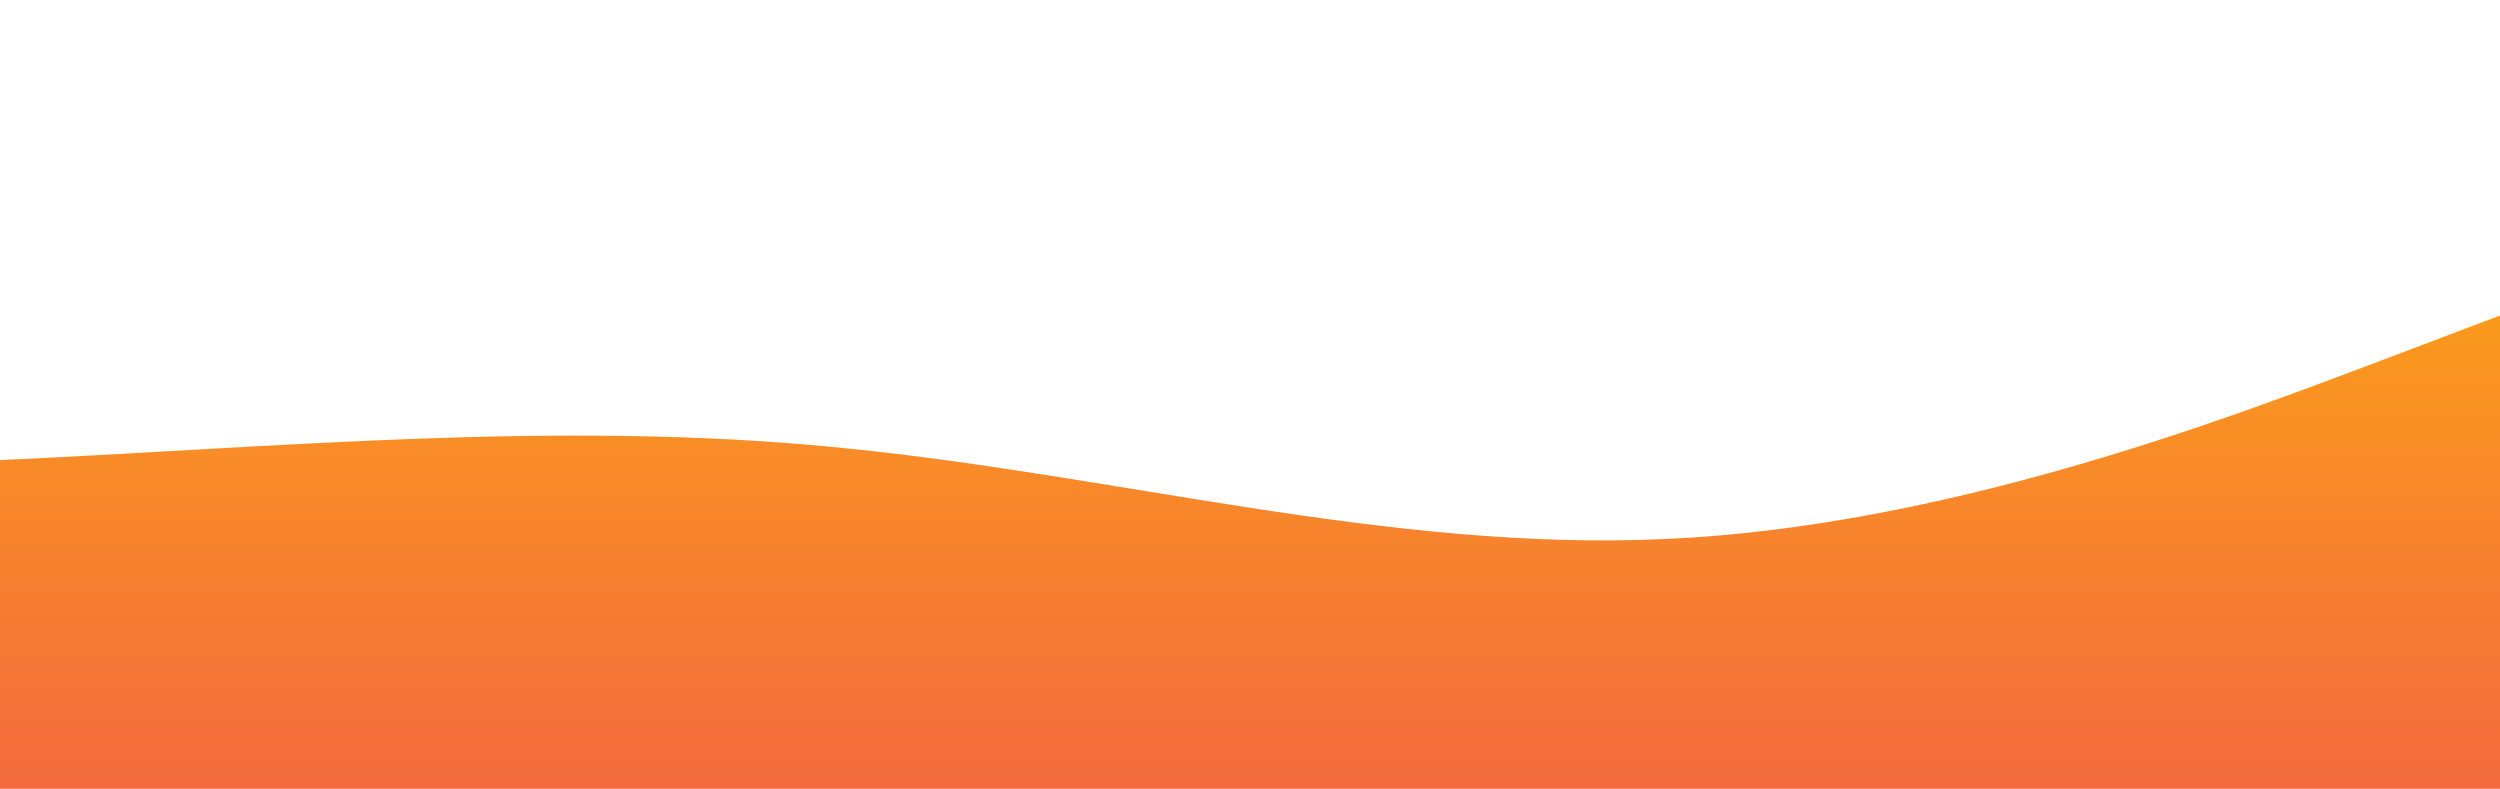 <svg width="1553" height="490" viewBox="0 0 1553 490" fill="none" xmlns="http://www.w3.org/2000/svg">
<g clip-path="url(#clip0_156_5)">
<path d="M1553 196L1466.72 228.7C1380.44 261 1207.89 327 1035.33 334.8C862.778 343 690.222 294 517.667 277.7C345.111 261 172.556 278 -4.95911e-05 285.8C-172.556 294 -345.111 294 -517.667 277.7C-690.222 261 -862.778 229 -1035.33 236.8C-1207.89 245 -1380.44 294 -1553 302.2C-1725.56 310 -1898.11 278 -2070.67 294C-2243.22 310 -2415.78 376 -2588.33 334.8C-2760.89 294 -2933.44 147 -3106 81.7C-3278.56 16 -3451.11 33 -3623.67 81.7C-3796.22 131 -3968.78 212 -4141.33 245C-4313.89 278 -4486.44 261 -4659 245C-4831.56 229 -5004.11 212 -5176.67 220.5C-5349.22 229 -5521.78 261 -5694.33 302.2C-5866.89 343 -6039.44 392 -6212 375.7C-6384.56 359 -6557.11 278 -6729.67 212.3C-6902.22 147 -7074.78 98 -7247.33 130.7C-7419.89 163 -7592.44 278 -7765 343C-7937.56 408 -8110.11 425 -8282.67 359.3C-8455.22 294 -8627.78 147 -8800.33 114.3C-8972.89 82 -9145.44 163 -9318 163.3C-9490.56 163 -9663.11 82 -9835.67 57.2C-10008.2 33 -10180.8 65 -10353.3 98C-10525.9 131 -10698.4 163 -10784.7 179.7L-10871 196V490H-10784.7C-10698.4 490 -10525.9 490 -10353.3 490C-10180.8 490 -10008.2 490 -9835.67 490C-9663.11 490 -9490.56 490 -9318 490C-9145.44 490 -8972.89 490 -8800.33 490C-8627.78 490 -8455.22 490 -8282.67 490C-8110.11 490 -7937.56 490 -7765 490C-7592.44 490 -7419.89 490 -7247.33 490C-7074.78 490 -6902.22 490 -6729.67 490C-6557.11 490 -6384.56 490 -6212 490C-6039.44 490 -5866.89 490 -5694.33 490C-5521.78 490 -5349.22 490 -5176.67 490C-5004.11 490 -4831.56 490 -4659 490C-4486.44 490 -4313.89 490 -4141.33 490C-3968.78 490 -3796.22 490 -3623.67 490C-3451.11 490 -3278.56 490 -3106 490C-2933.44 490 -2760.89 490 -2588.33 490C-2415.78 490 -2243.22 490 -2070.67 490C-1898.11 490 -1725.56 490 -1553 490C-1380.44 490 -1207.89 490 -1035.33 490C-862.778 490 -690.222 490 -517.667 490C-345.111 490 -172.556 490 -4.95911e-05 490C172.556 490 345.111 490 517.667 490C690.222 490 862.778 490 1035.33 490C1207.89 490 1380.44 490 1466.72 490H1553V196Z" fill="url(#paint0_linear_156_5)"/>
</g>
<defs>
<linearGradient id="paint0_linear_156_5" x1="1553" y1="490" x2="1553" y2="38.566" gradientUnits="userSpaceOnUse">
<stop stop-color="#F36A3E"/>
<stop offset="1" stop-color="#FFB30B"/>
</linearGradient>
<clipPath id="clip0_156_5">
<rect width="1553" height="490" fill="white" transform="matrix(-1 0 0 1 1553 0)"/>
</clipPath>
</defs>
</svg>
